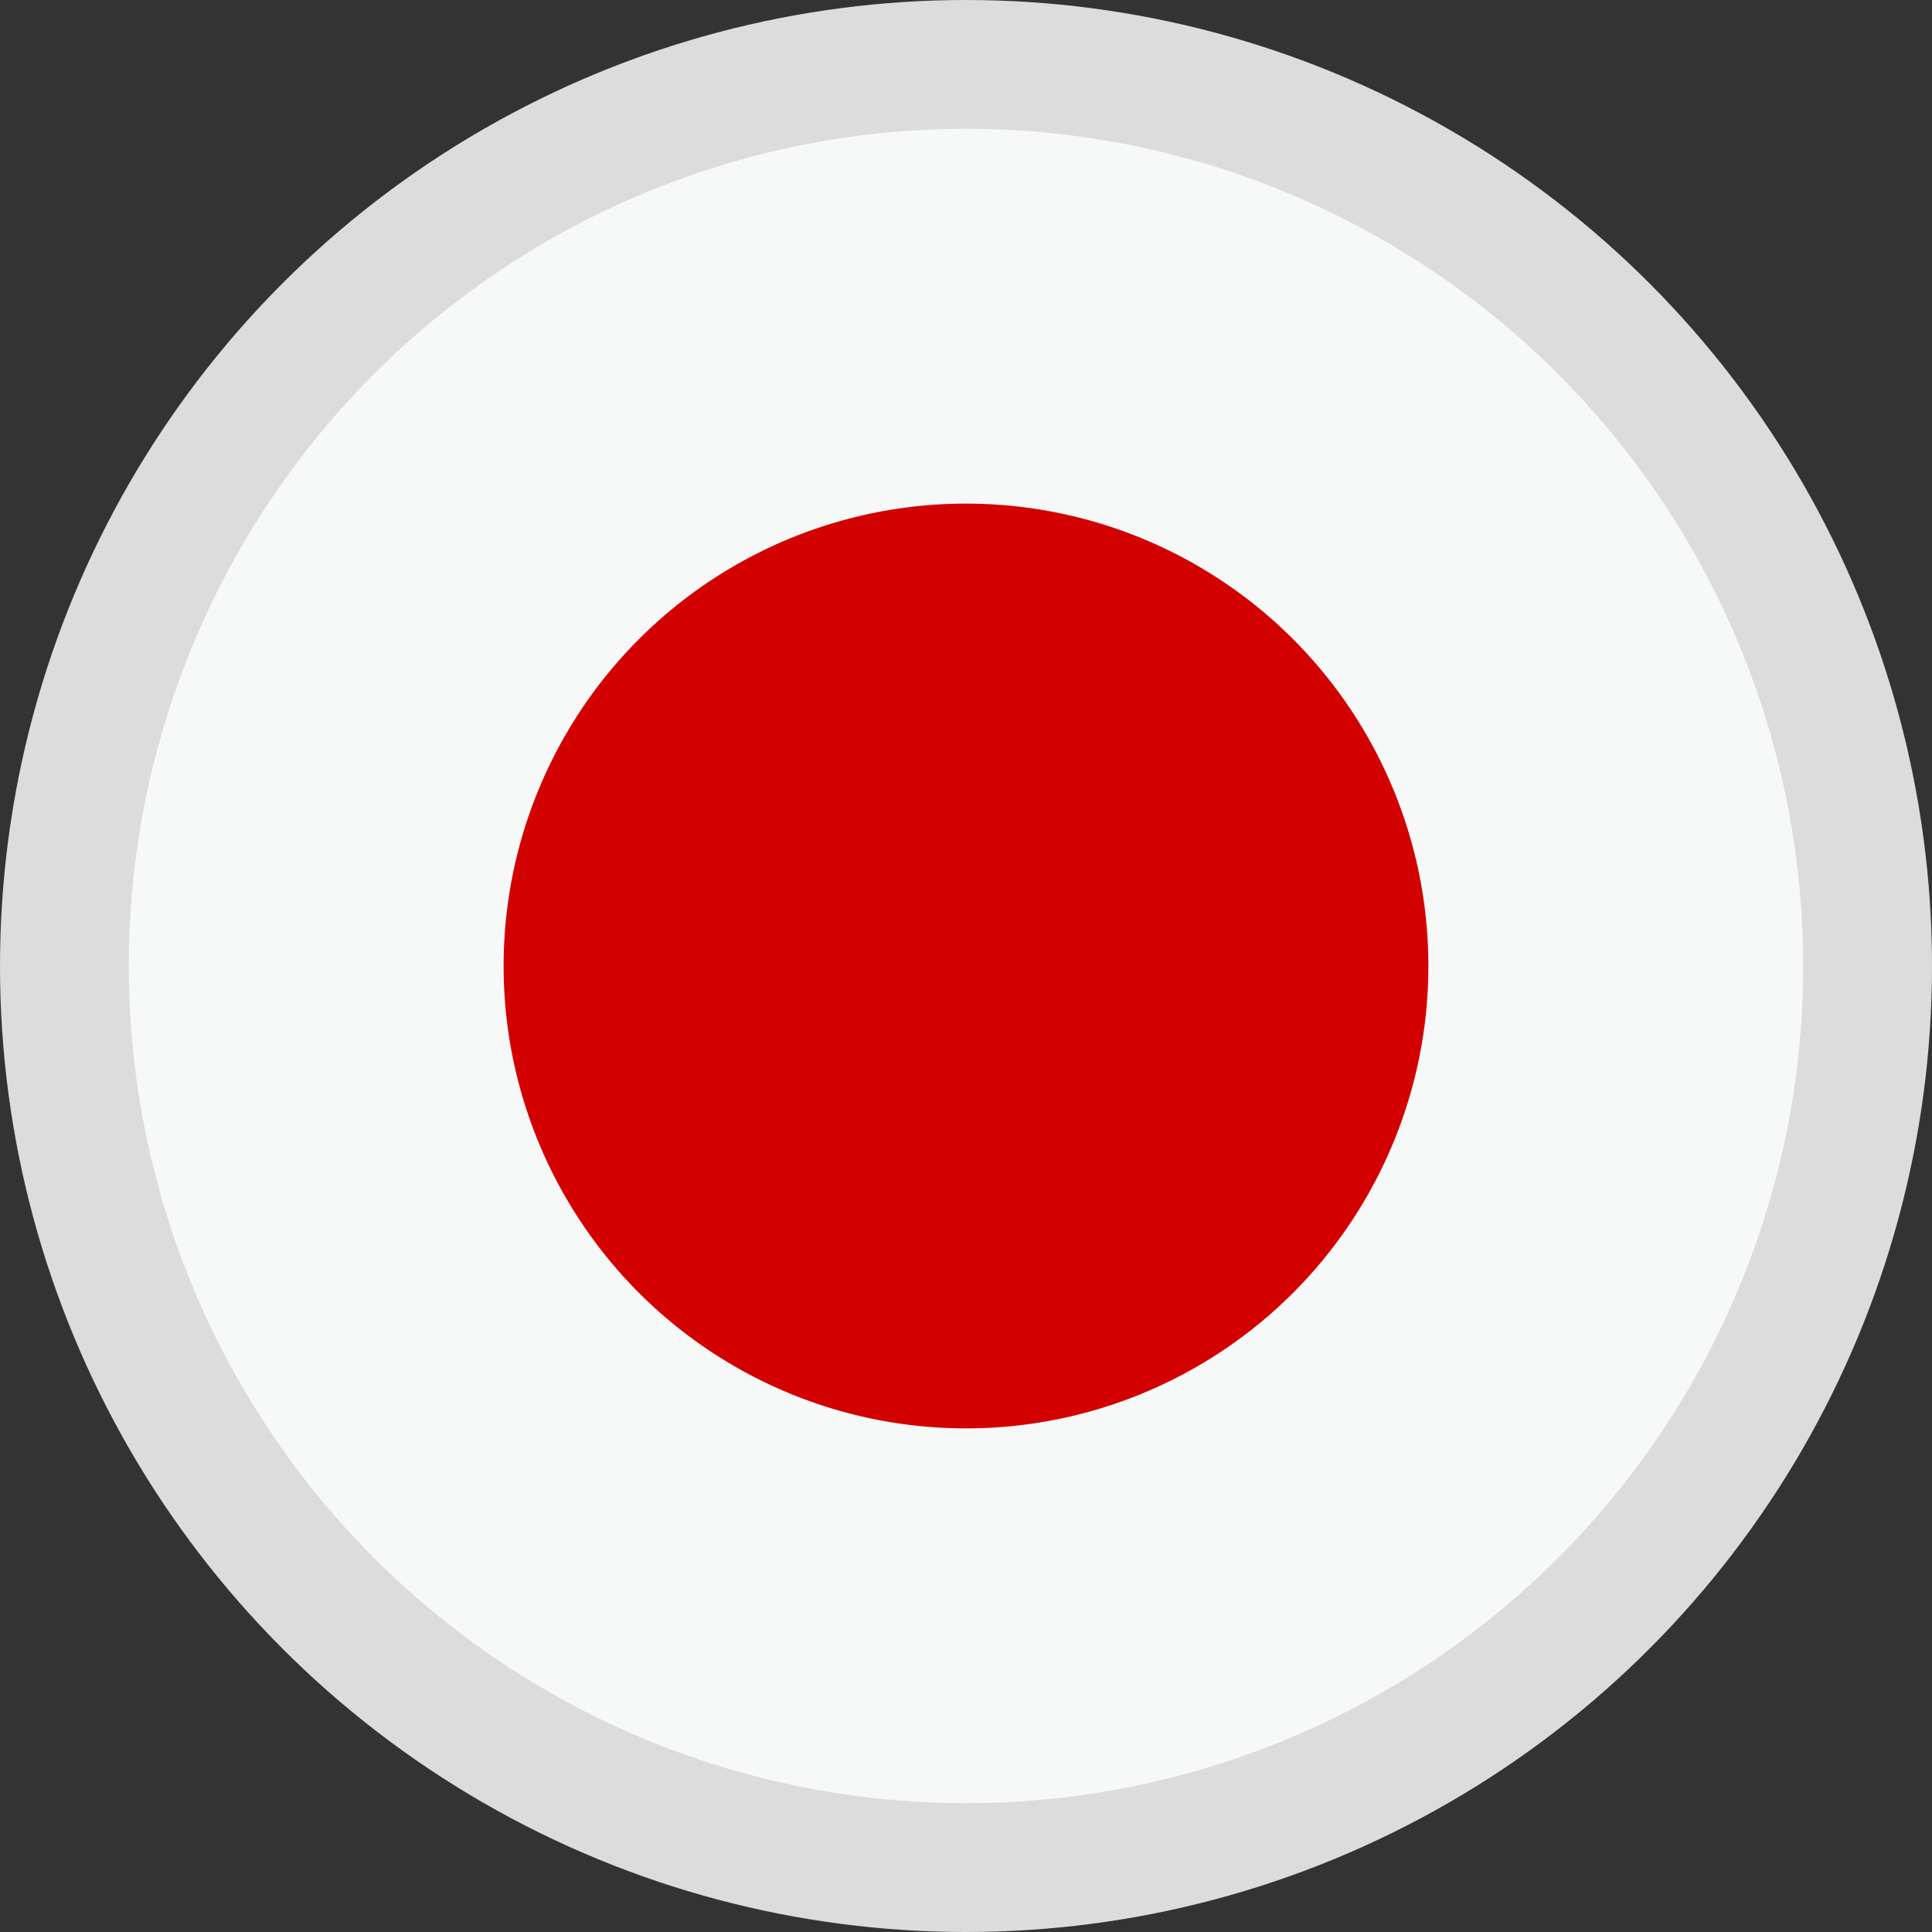 <svg xmlns="http://www.w3.org/2000/svg" viewBox="0 0 15 15"><rect x="0" y="0" width="15" height="15" fill="#333333" stroke="none"/><defs><style>.cls-1{fill:#f7f8f8;stroke:#dcdcdc;stroke-miterlimit:10;}.cls-2{fill:#d30000;}</style></defs><title>red</title><g id="图层_2" data-name="图层 2"><g id="图层_1-2" data-name="图层 1"><circle class="cls-1" cx="7.5" cy="7.5" r="7"/><circle class="cls-2" cx="7.5" cy="7.5" r="3.59"/></g></g></svg>